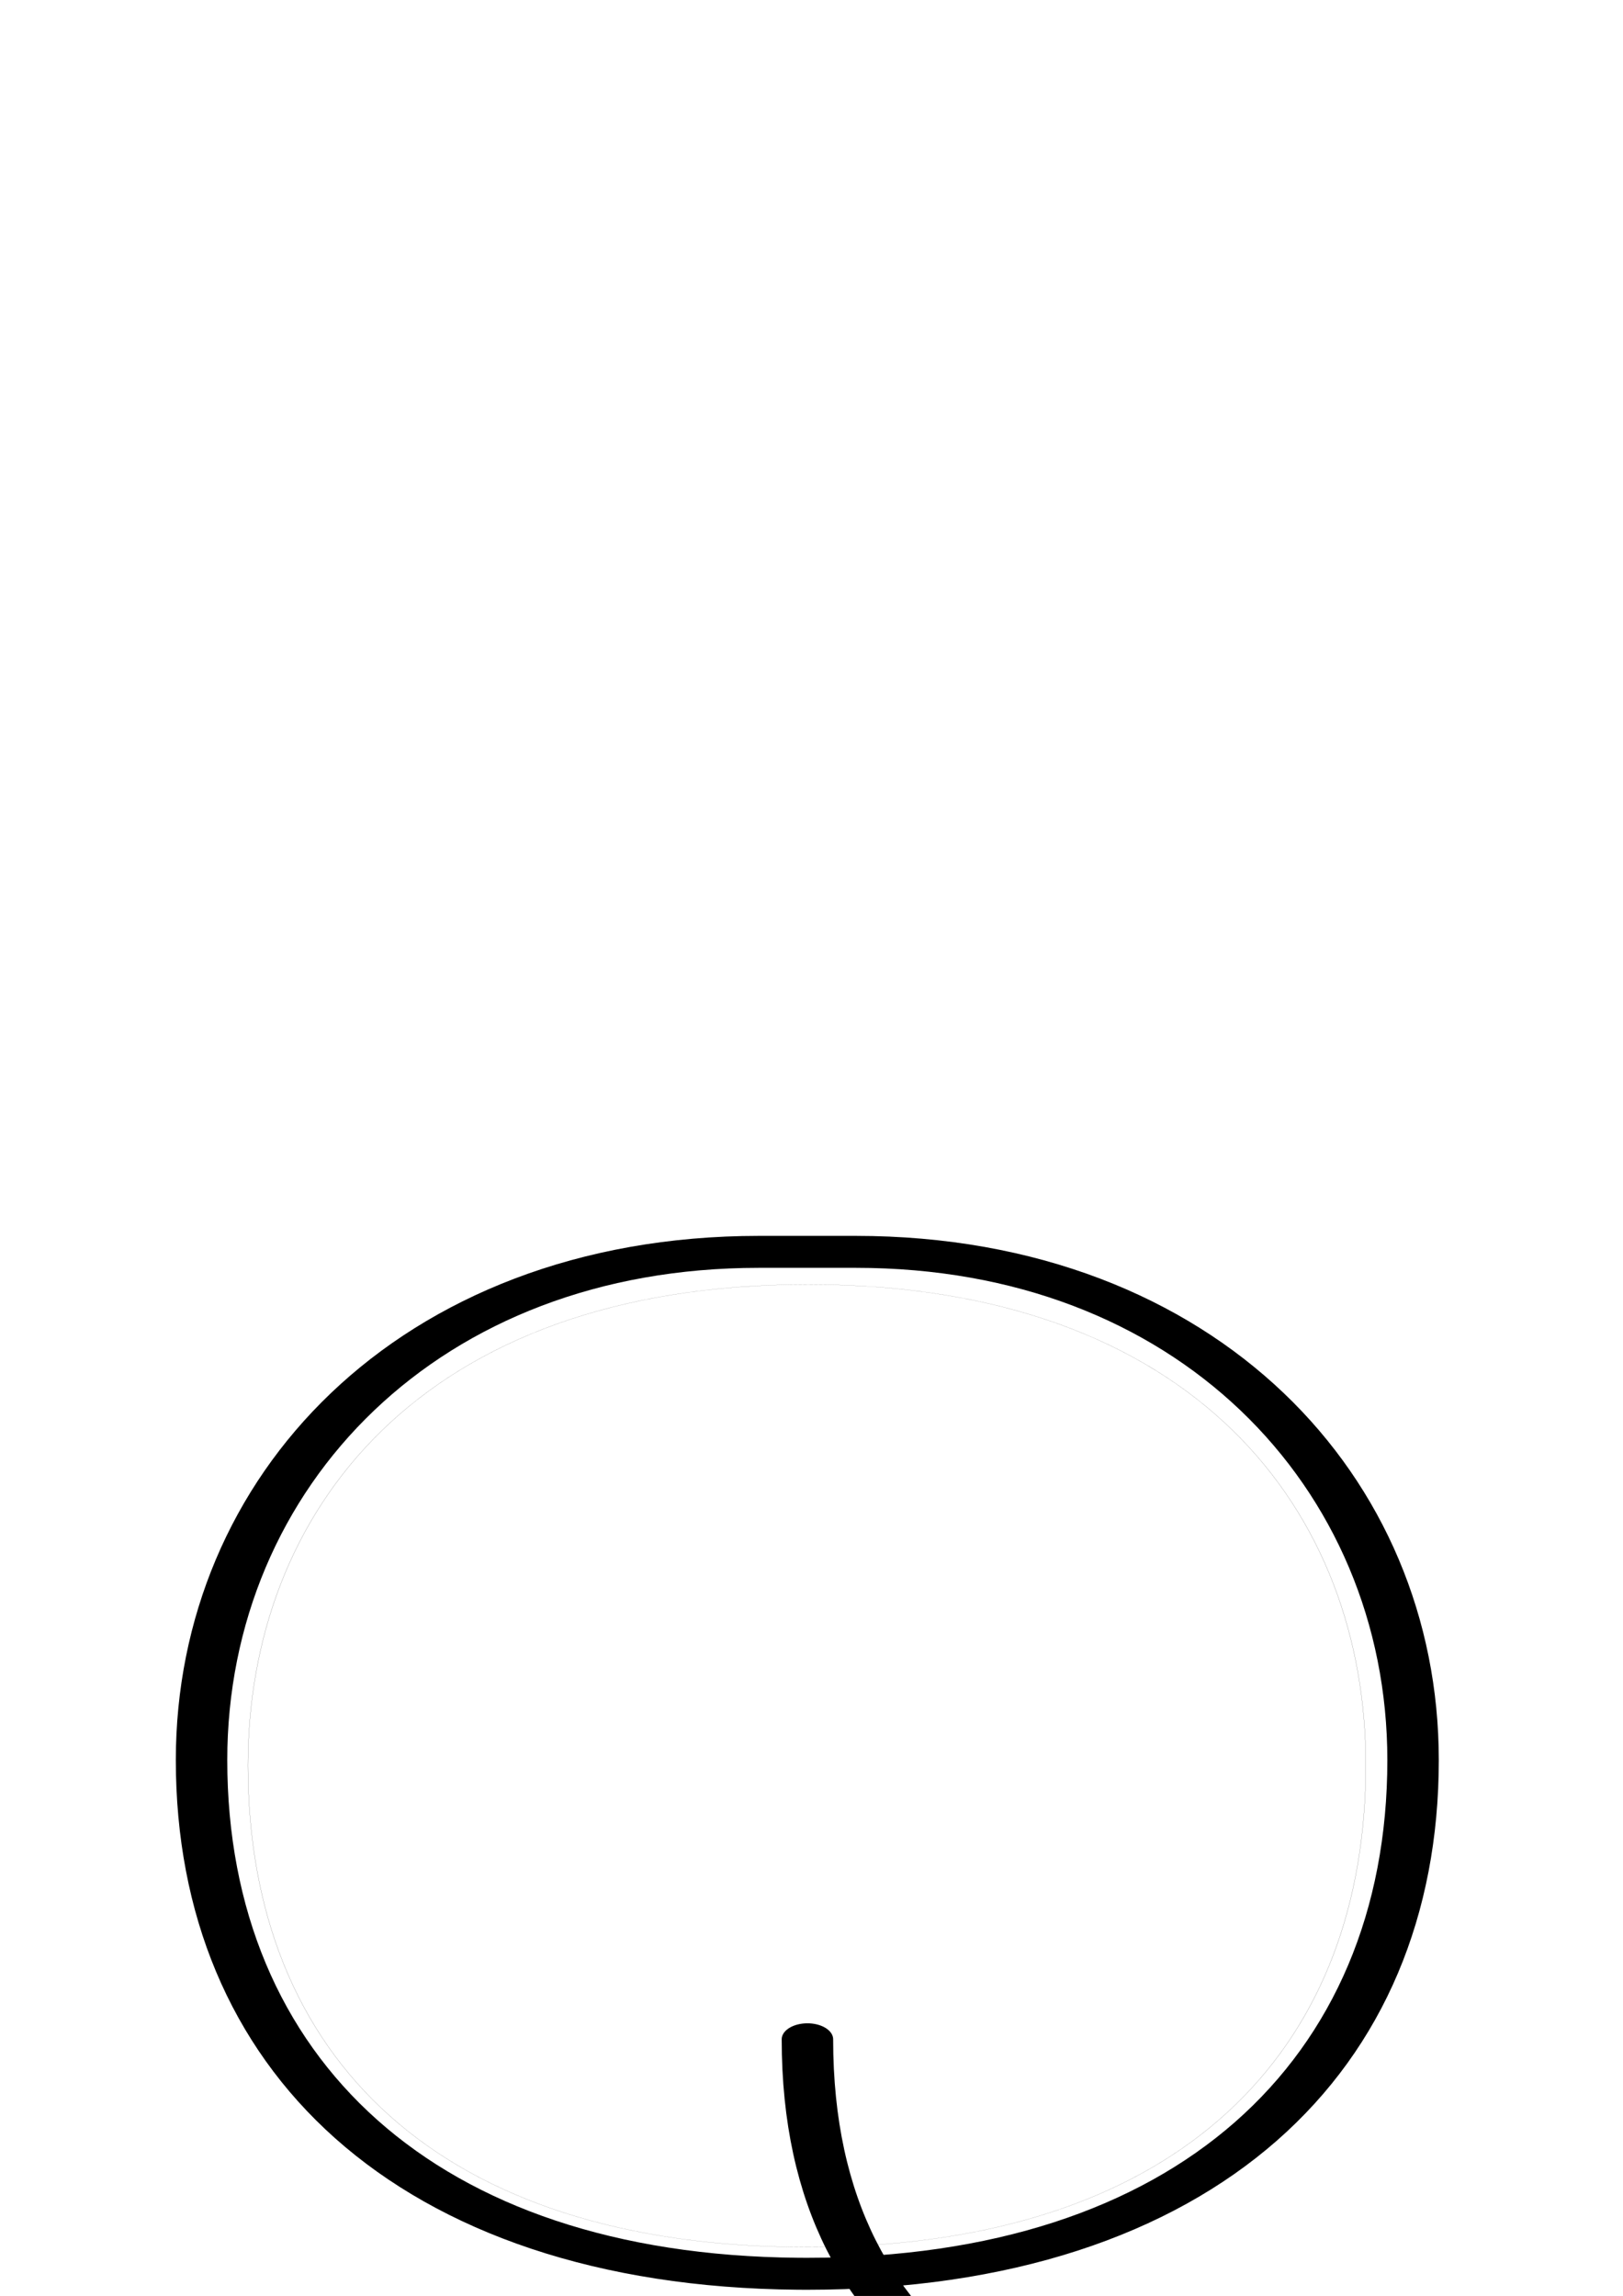<!--?xml version="1.0" encoding="UTF-8" standalone="no"?-->
<svg xmlns:dc="http://purl.org/dc/elements/1.1/" xmlns:cc="http://creativecommons.org/ns#" xmlns:rdf="http://www.w3.org/1999/02/22-rdf-syntax-ns#" xmlns:svg="http://www.w3.org/2000/svg" xmlns="http://www.w3.org/2000/svg" xmlns:sodipodi="http://sodipodi.sourceforge.net/DTD/sodipodi-0.dtd" xmlns:inkscape="http://www.inkscape.org/namespaces/inkscape" version="1.1" viewBox="0 -288 1448 2048" id="svg6" sodipodi:docname="Q.svg" width="1448" height="2048" inkscape:version="0.92.1 r">
  <defs id="defs10"></defs>
  <sodipodi:namedview pagecolor="#ffffff" bordercolor="#666666" borderopacity="1" objecttolerance="10" gridtolerance="10" guidetolerance="10" inkscape:pageopacity="0" inkscape:pageshadow="2" inkscape:window-width="2558" inkscape:window-height="1402" id="namedview8" showgrid="false" inkscape:zoom="0.43342989" inkscape:cx="69.601388" inkscape:cy="-546.44269" inkscape:window-x="0" inkscape:window-y="18" inkscape:window-maximized="0" inkscape:current-layer="layer5" showguides="true" inkscape:guide-bbox="true" inkscape:measure-start="1179.37,-369.024" inkscape:measure-end="1179.37,-60.2488">
    <sodipodi:guide position="1149.831,670.373" orientation="1,0" id="guide969" inkscape:locked="false"></sodipodi:guide>
    <sodipodi:guide position="373.242,1370.899" orientation="1,0" id="guide4555" inkscape:locked="false"></sodipodi:guide>
    <sodipodi:guide position="347.076,1457.899" orientation="1,0" id="guide4557" inkscape:locked="false"></sodipodi:guide>
    <sodipodi:guide position="201.105,1171.381" orientation="0,1" id="guide4559" inkscape:locked="false"></sodipodi:guide>
    <sodipodi:guide position="720.363,1549.865" orientation="1,0" id="guide4561" inkscape:locked="false"></sodipodi:guide>
  </sodipodi:namedview>
  <g inkscape:groupmode="layer" id="layer3" inkscape:label="trace" style="display:inline" transform="matrix(1,0,0,0.788,0,373.79)"></g>
  <g inkscape:groupmode="layer" id="layer4" inkscape:label="trace2" transform="matrix(1,0,0,0.788,0,373.79)"></g>
  <g inkscape:groupmode="layer" id="layer5" inkscape:label="trace3" transform="matrix(1,0,0,0.788,0,373.79)">
    <g id="g4499" transform="matrix(1,0,0,0.788,0,373.79)">
      <path class="int" sodipodi:nodetypes="cscccc" inkscape:connector-curvature="0" id="path144" d="m 1218.56,994.901 c 0,400.958 -156.721,669.232 -456.631,691.535 -13.582,1.01 -27.472,1.52 -41.671,1.52 -327.739,0 -499.024,-271.725 -499.024,-692.055 0,-361.531 152.036,-690.862 499.745,-690.862 346.85,0 497.581,329.376 497.581,689.862 z" style="display: inline; fill: none; fill-rule: evenodd; stroke: rgb(0, 0, 0); stroke-width: 0.1; stroke-linecap: round; stroke-linejoin: bevel; stroke-miterlimit: 4; stroke-dasharray: none; stroke-opacity: 1;"></path>
      <path class="ext" sodipodi:nodetypes="cccccscc" inkscape:connector-curvature="0" id="path951-6" d="m 179.815,988.345 c 0,-399.295 193.543,-730.135 497.172,-730.135 h 86.542 c 303.778,0 497.172,330.839 497.172,730.135 0,438.619 -193.985,737.906 -540.443,737.906 -2.854,0 -5.697,-0.02 -8.529,-0.061 -340.98,-4.879 -531.914,-302.839 -531.914,-737.845 z" style="display: inline; fill: none; fill-rule: evenodd; stroke: rgb(0, 0, 0); stroke-width: 45.9; stroke-linecap: round; stroke-linejoin: bevel; stroke-miterlimit: 4; stroke-dasharray: none; stroke-opacity: 1;"></path>
      <path class="ext" sodipodi:nodetypes="cc" inkscape:connector-curvature="0" id="path4515" d="m 720.363,1389.36 c 0,470.428 223.529,620.64 484.264,620.64" style="fill: none; fill-rule: evenodd; stroke: rgb(0, 0, 0); stroke-width: 45.9; stroke-linecap: round; stroke-linejoin: bevel; stroke-miterlimit: 4; stroke-dasharray: none; stroke-opacity: 1;"></path>
      <path class="int" sodipodi:nodetypes="cc" inkscape:connector-curvature="0" id="path4515-3" d="m 720.363,1389.36 c 0,470.428 223.529,592.64 484.264,592.64" style="fill: none; fill-rule: evenodd; stroke: rgb(0, 0, 0); stroke-width: 0.1; stroke-linecap: round; stroke-linejoin: bevel; stroke-miterlimit: 4; stroke-dasharray: none; stroke-opacity: 1;"></path>
    </g>
  </g>
</svg>

